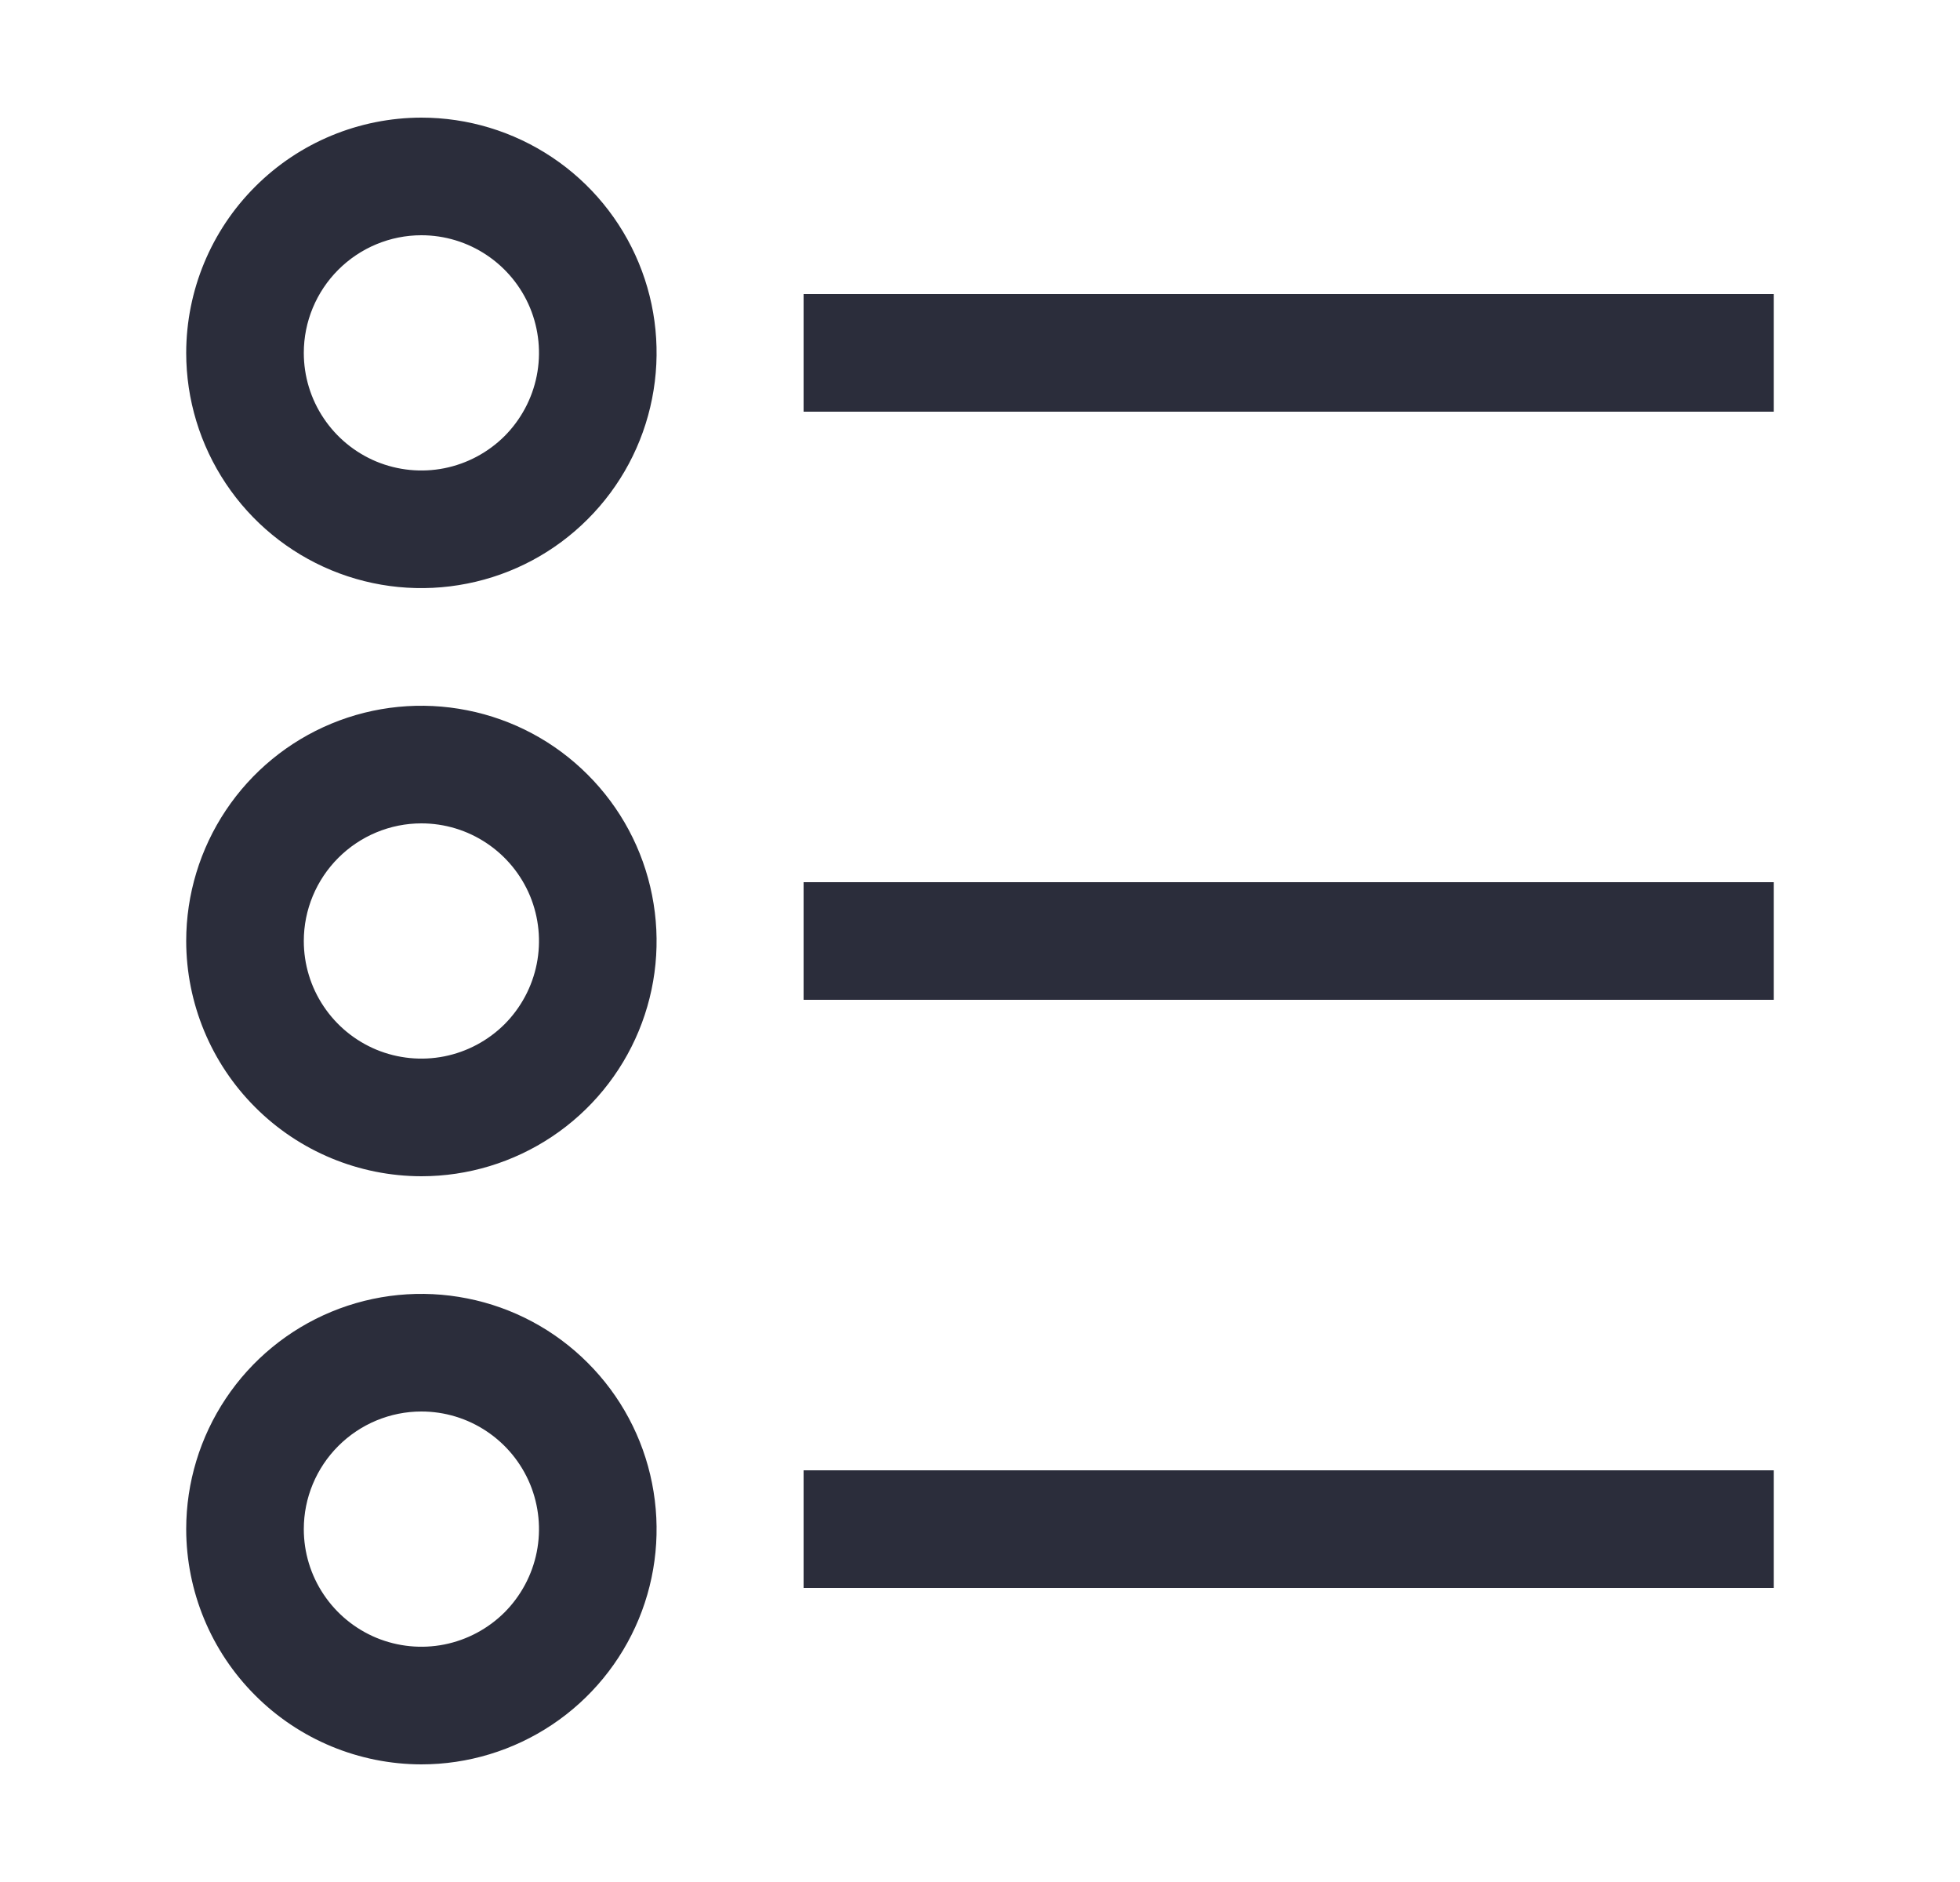 <svg width="25" height="24" viewBox="0 0 25 24" fill="none" xmlns="http://www.w3.org/2000/svg">
<path d="M10.25 3.75H22.625V5.25H10.25V3.75ZM2.375 4.5C2.375 5.093 2.551 5.673 2.881 6.167C3.21 6.66 3.679 7.045 4.227 7.272C4.775 7.499 5.378 7.558 5.96 7.442C6.542 7.327 7.077 7.041 7.496 6.621C7.916 6.202 8.202 5.667 8.317 5.085C8.433 4.503 8.374 3.9 8.147 3.352C7.92 2.804 7.535 2.335 7.042 2.006C6.548 1.676 5.968 1.5 5.375 1.5C4.58 1.501 3.817 1.817 3.255 2.38C2.692 2.942 2.376 3.705 2.375 4.5ZM5.375 3C5.672 3 5.962 3.088 6.208 3.253C6.455 3.418 6.647 3.652 6.761 3.926C6.874 4.2 6.904 4.502 6.846 4.793C6.788 5.084 6.645 5.351 6.436 5.561C6.226 5.77 5.959 5.913 5.668 5.971C5.377 6.029 5.075 5.999 4.801 5.886C4.527 5.772 4.293 5.58 4.128 5.333C3.963 5.087 3.875 4.797 3.875 4.5C3.875 4.102 4.034 3.721 4.315 3.44C4.596 3.159 4.977 3 5.375 3ZM10.25 11.25H22.625V12.75H10.25V11.25ZM5.375 15C5.968 15 6.548 14.824 7.042 14.494C7.535 14.165 7.92 13.696 8.147 13.148C8.374 12.6 8.433 11.997 8.317 11.415C8.202 10.833 7.916 10.298 7.496 9.879C7.077 9.459 6.542 9.173 5.96 9.058C5.378 8.942 4.775 9.001 4.227 9.228C3.679 9.455 3.21 9.84 2.881 10.333C2.551 10.827 2.375 11.407 2.375 12C2.376 12.795 2.692 13.558 3.255 14.12C3.817 14.683 4.58 14.999 5.375 15ZM5.375 10.5C5.672 10.5 5.962 10.588 6.208 10.753C6.455 10.918 6.647 11.152 6.761 11.426C6.874 11.7 6.904 12.002 6.846 12.293C6.788 12.584 6.645 12.851 6.436 13.061C6.226 13.27 5.959 13.413 5.668 13.471C5.377 13.529 5.075 13.499 4.801 13.386C4.527 13.272 4.293 13.08 4.128 12.833C3.963 12.587 3.875 12.297 3.875 12C3.875 11.602 4.034 11.221 4.315 10.94C4.596 10.659 4.977 10.5 5.375 10.5ZM10.25 18.75H22.625V20.25H10.25V18.75ZM5.375 22.5C5.968 22.5 6.548 22.324 7.042 21.994C7.535 21.665 7.92 21.196 8.147 20.648C8.374 20.1 8.433 19.497 8.317 18.915C8.202 18.333 7.916 17.798 7.496 17.379C7.077 16.959 6.542 16.673 5.96 16.558C5.378 16.442 4.775 16.501 4.227 16.728C3.679 16.955 3.21 17.34 2.881 17.833C2.551 18.327 2.375 18.907 2.375 19.5C2.376 20.295 2.692 21.058 3.255 21.62C3.817 22.183 4.58 22.499 5.375 22.5ZM5.375 18C5.672 18 5.962 18.088 6.208 18.253C6.455 18.418 6.647 18.652 6.761 18.926C6.874 19.2 6.904 19.502 6.846 19.793C6.788 20.084 6.645 20.351 6.436 20.561C6.226 20.77 5.959 20.913 5.668 20.971C5.377 21.029 5.075 20.999 4.801 20.886C4.527 20.772 4.293 20.58 4.128 20.333C3.963 20.087 3.875 19.797 3.875 19.5C3.875 19.102 4.034 18.721 4.315 18.44C4.596 18.159 4.977 18 5.375 18Z" fill="#2B2D3B"/>
</svg>
